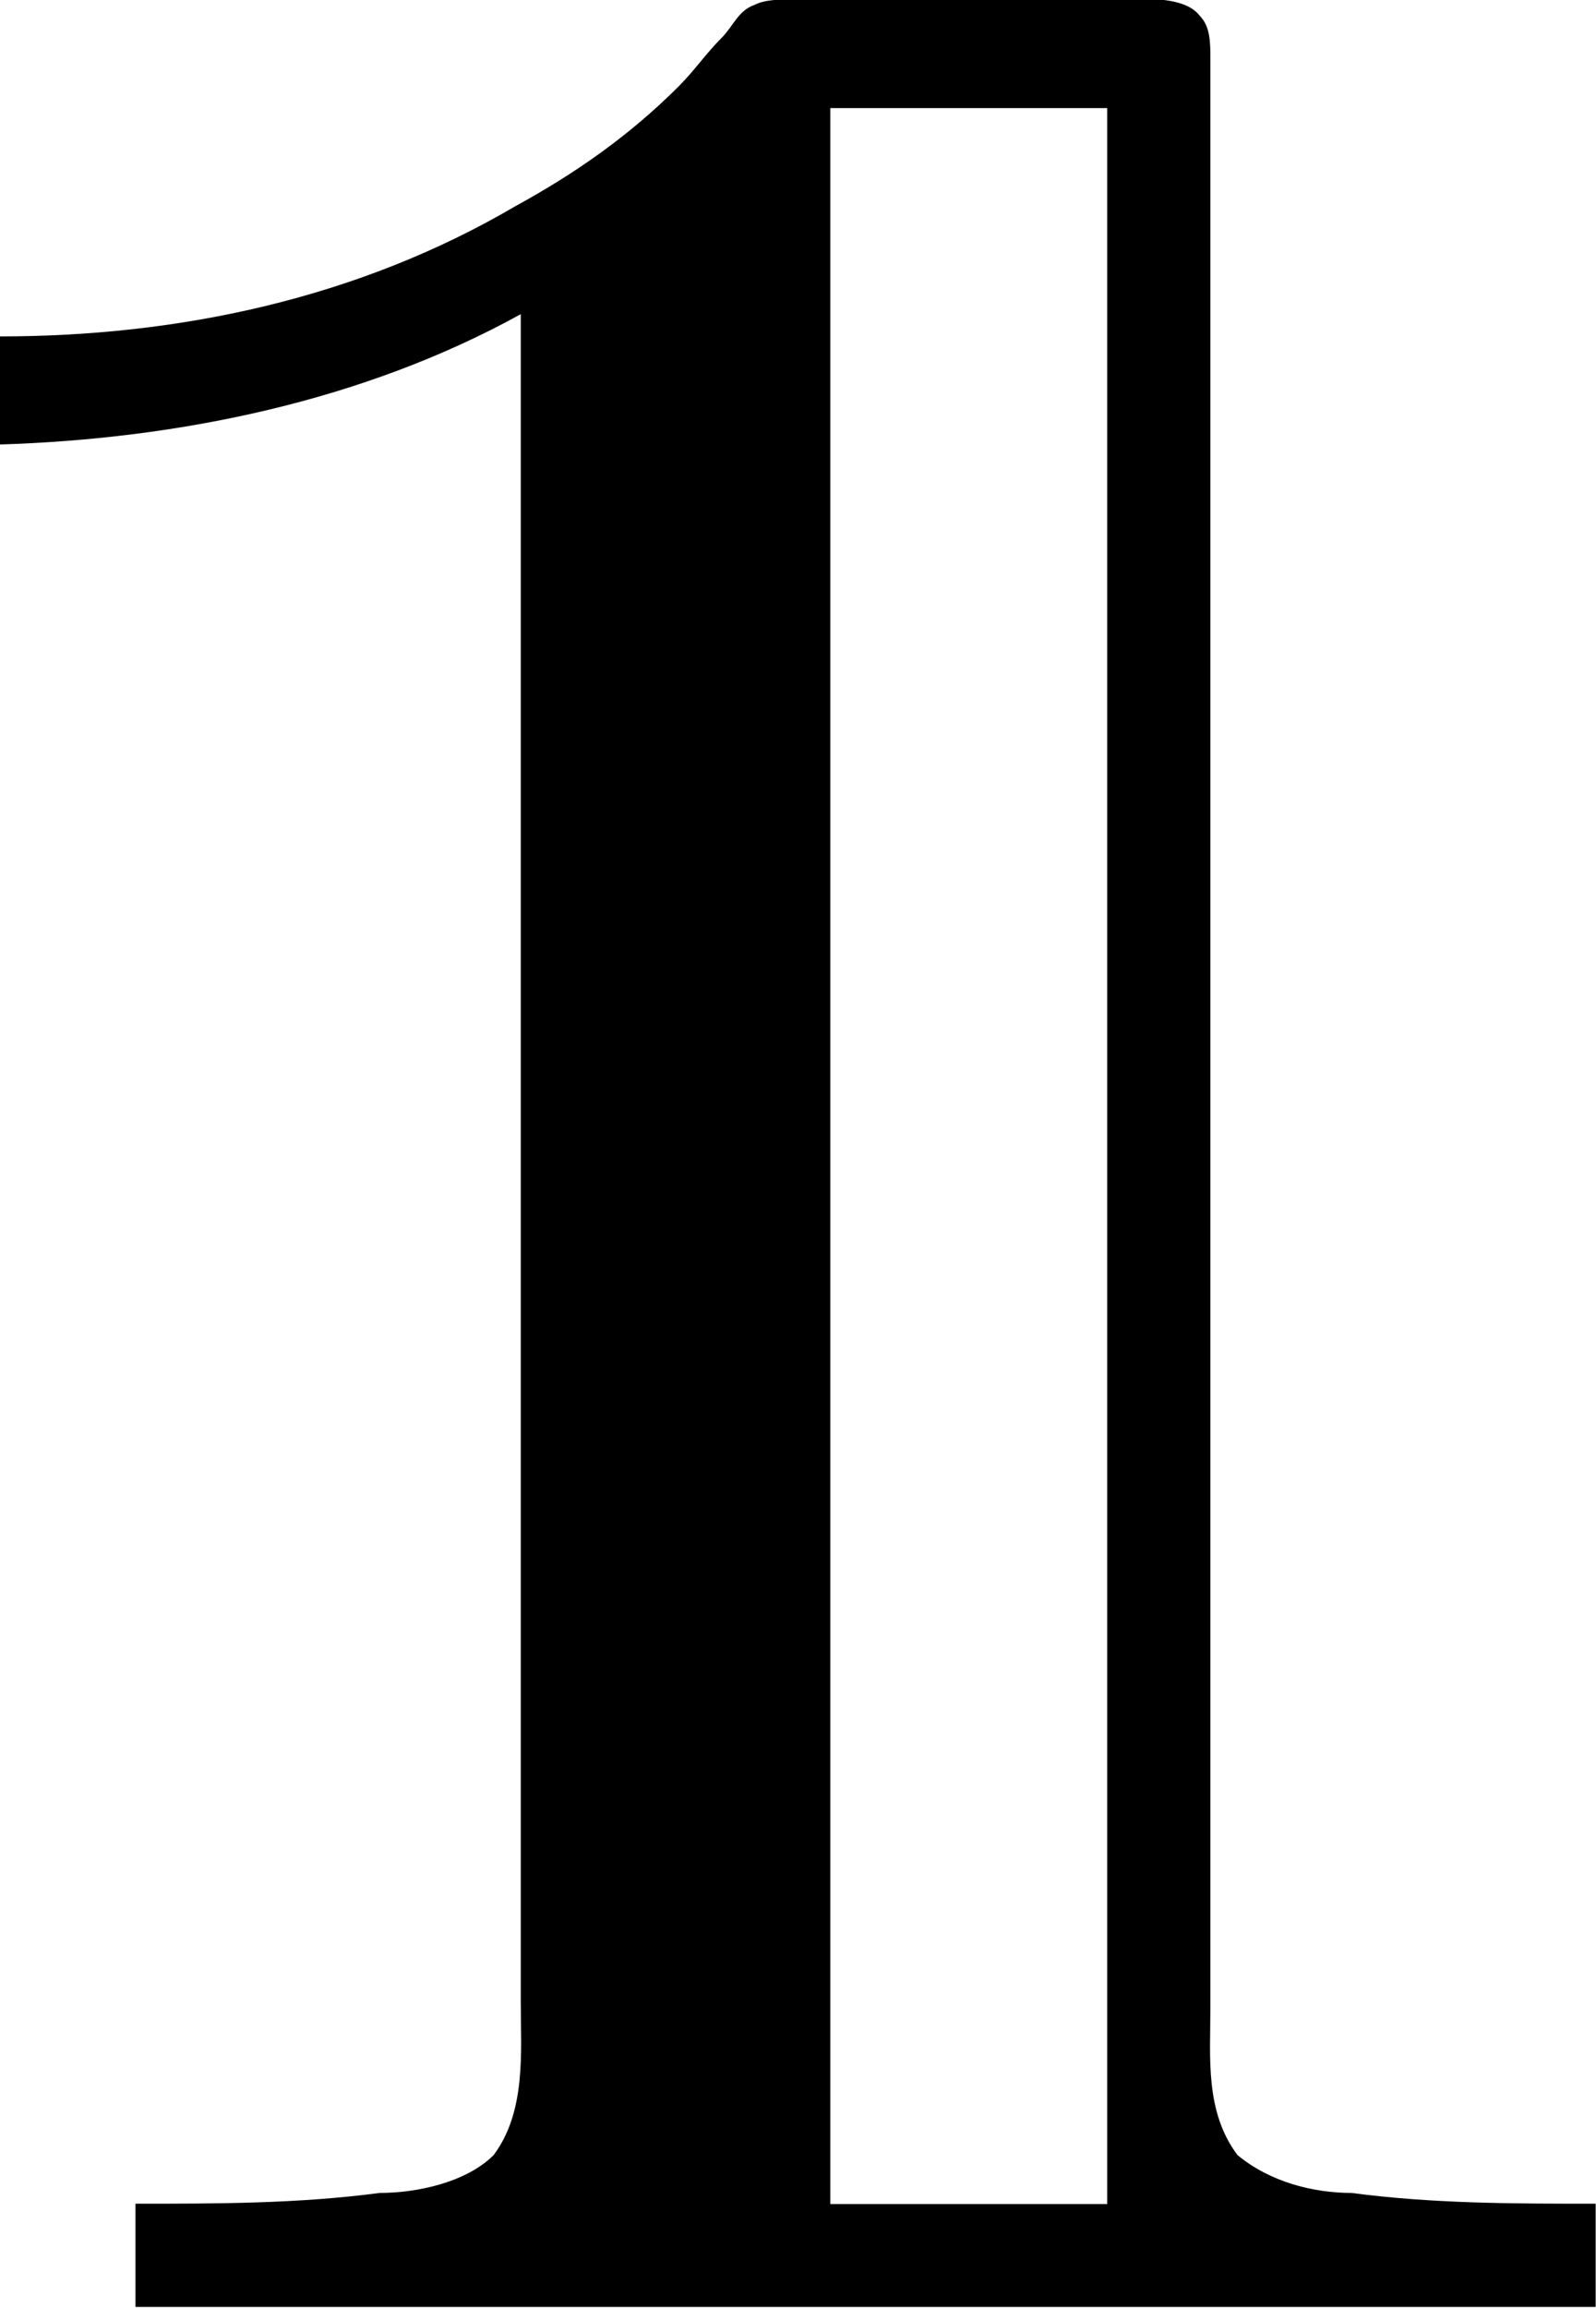 <?xml version="1.0" encoding="UTF-8"?>
<svg fill="#000000" version="1.1" viewBox="0 0 4.594 6.642" xmlns="http://www.w3.org/2000/svg" xmlns:xlink="http://www.w3.org/1999/xlink">
<defs>
<g id="a">
<path d="m0.547-5.688v0.312c0.516-0.016 1.047-0.125 1.5-0.375v4.859c0 0.141 0.016 0.312-0.078 0.438-0.078 0.078-0.219 0.109-0.328 0.109-0.234 0.031-0.469 0.031-0.703 0.031v0.297h4.203v-0.297c-0.234 0-0.469 0-0.703-0.031-0.109 0-0.234-0.031-0.328-0.109-0.094-0.125-0.078-0.281-0.078-0.422v-5.359-0.25c0-0.047 0-0.094-0.031-0.125-0.047-0.062-0.188-0.047-0.25-0.047h-0.906c-0.047 0-0.094 0-0.125 0.016-0.047 0.016-0.062 0.062-0.094 0.094-0.047 0.047-0.078 0.094-0.125 0.141-0.141 0.141-0.297 0.25-0.469 0.344-0.453 0.266-0.969 0.375-1.484 0.375zm3.188-0.656v6.031h-0.797v-6.031z"/>
</g>
</defs>
<g transform="translate(-149.26 -128.11)">
<use x="148.712" y="134.765" xlink:href="#a"/>
</g>
</svg>
